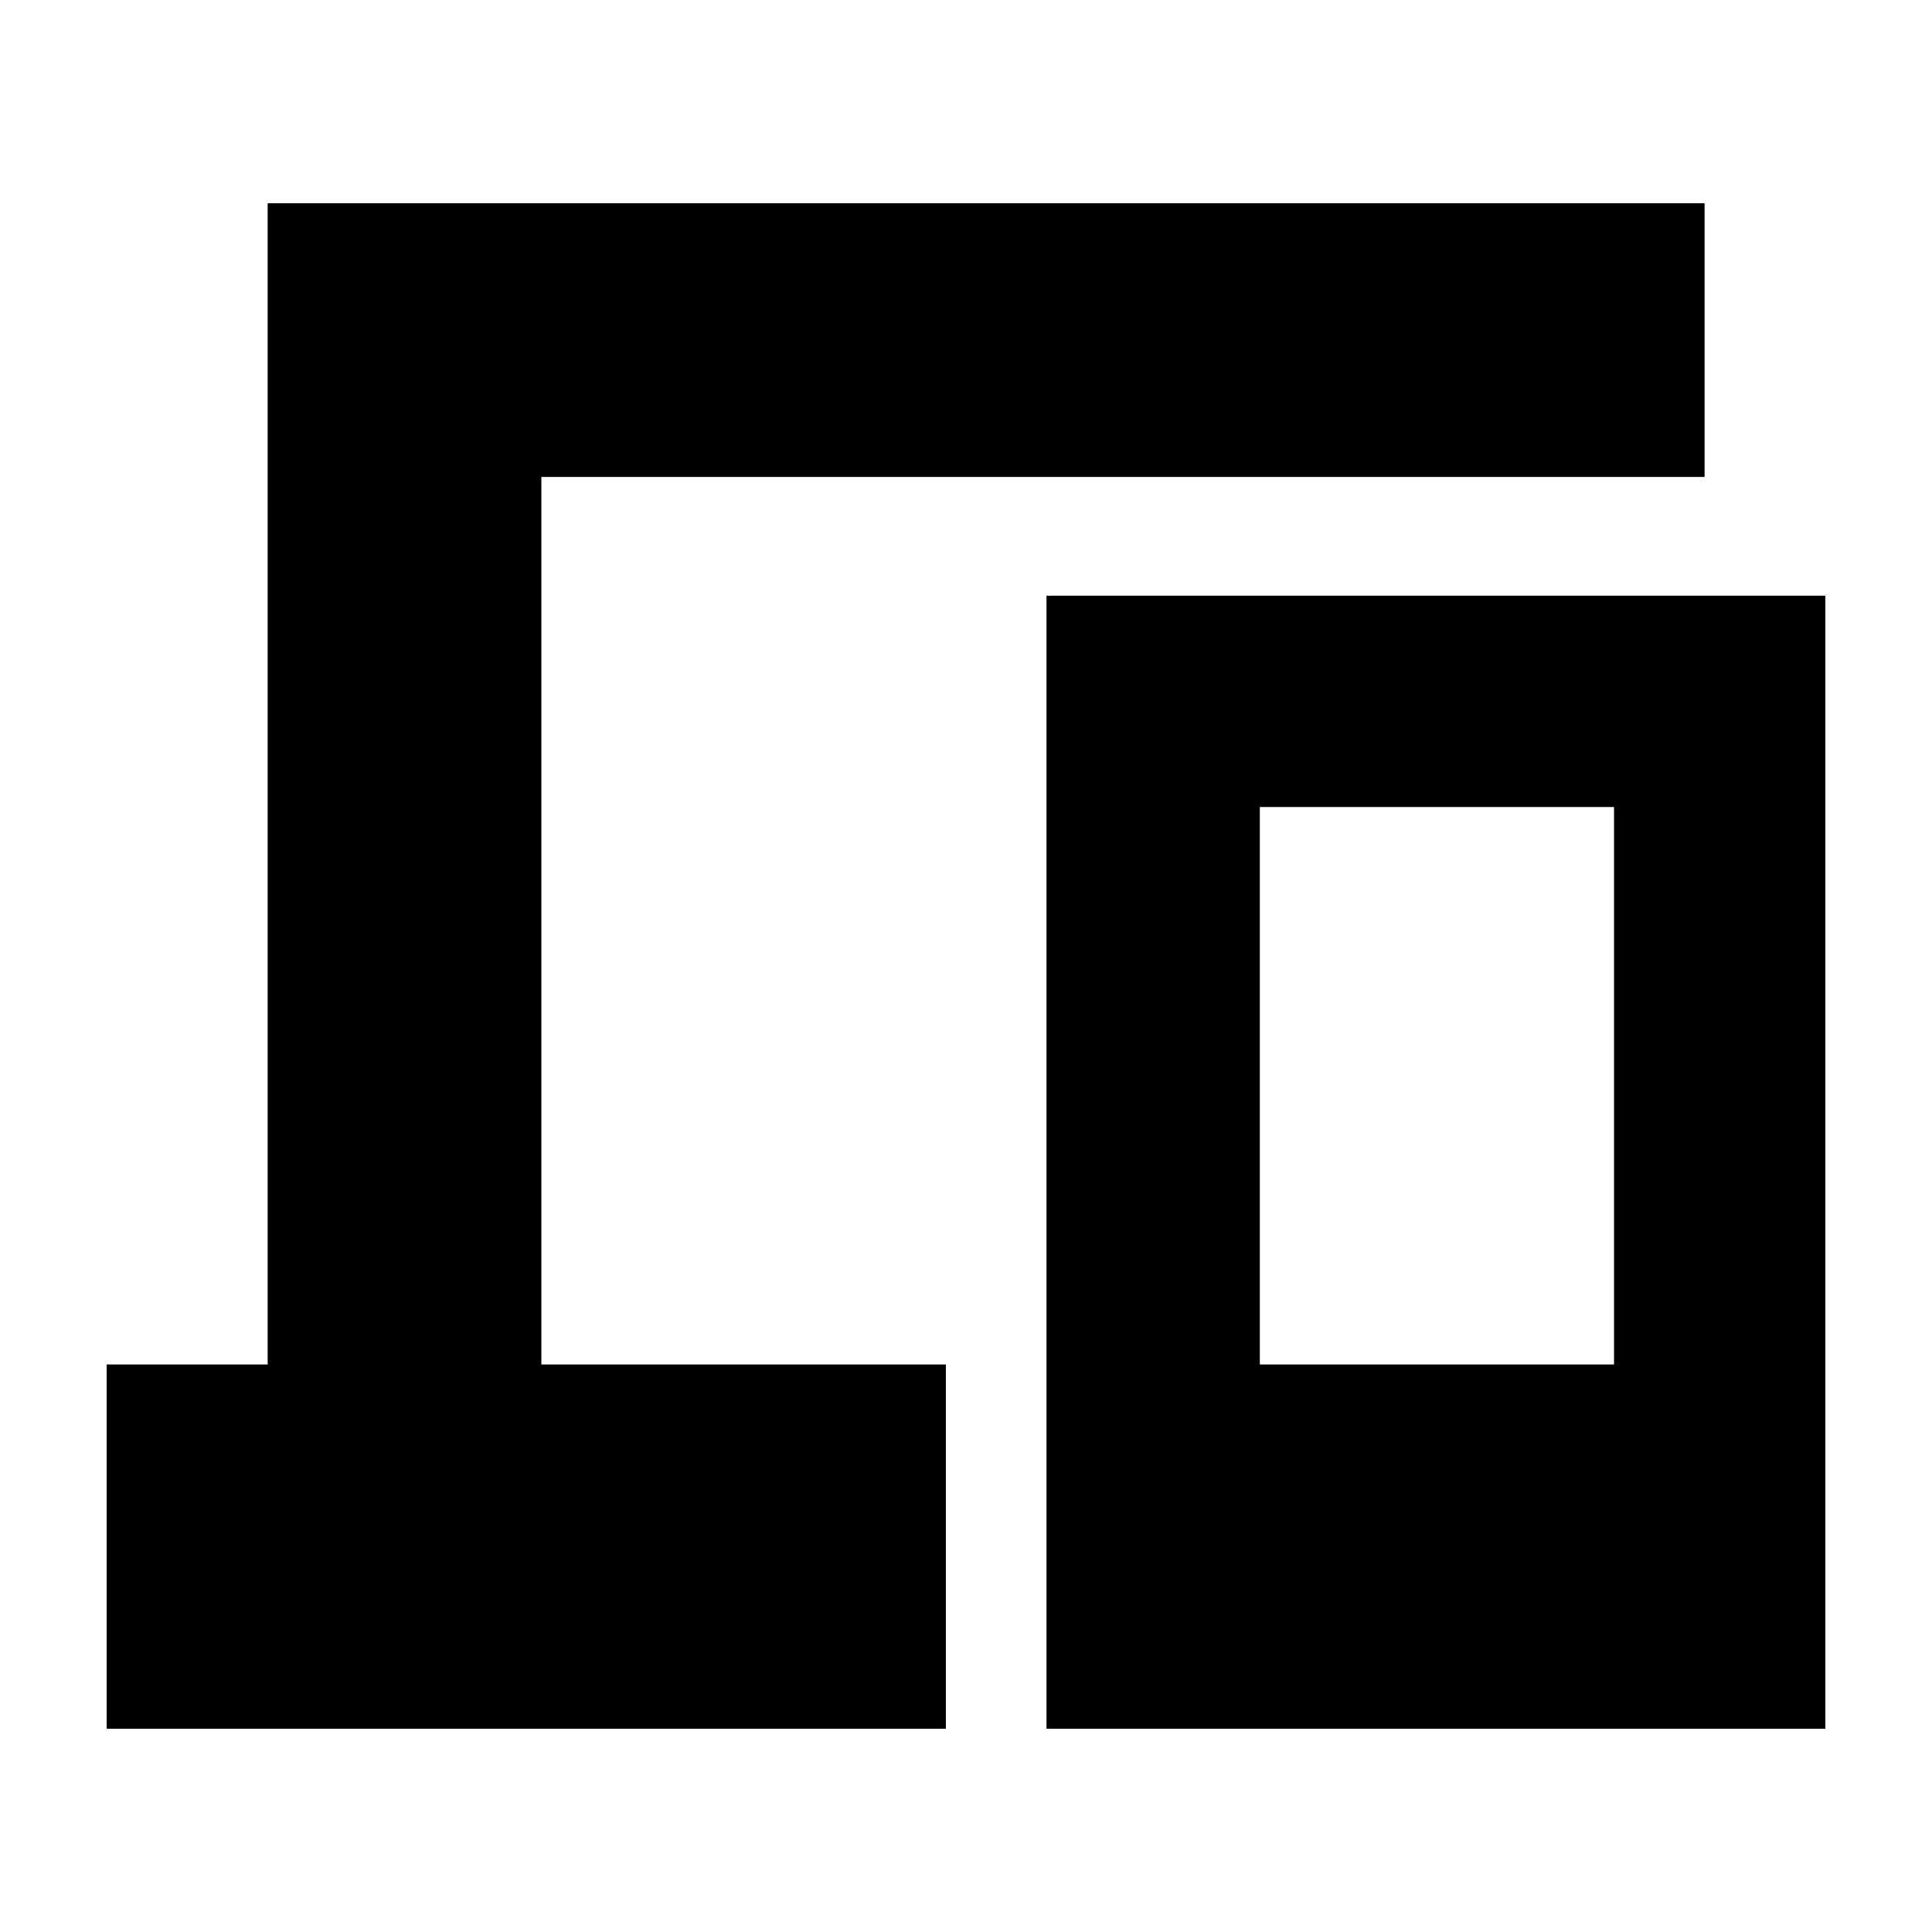 <svg xmlns="http://www.w3.org/2000/svg" height="24" width="24"><path d="M1.325 21.475V16.95H3.325V2.525H21.175V5.925H6.725V16.95H11.75V21.475ZM13 21.475V7.4H22.675V21.475ZM15.65 16.95H20.05V10.025H15.65Z"/></svg>